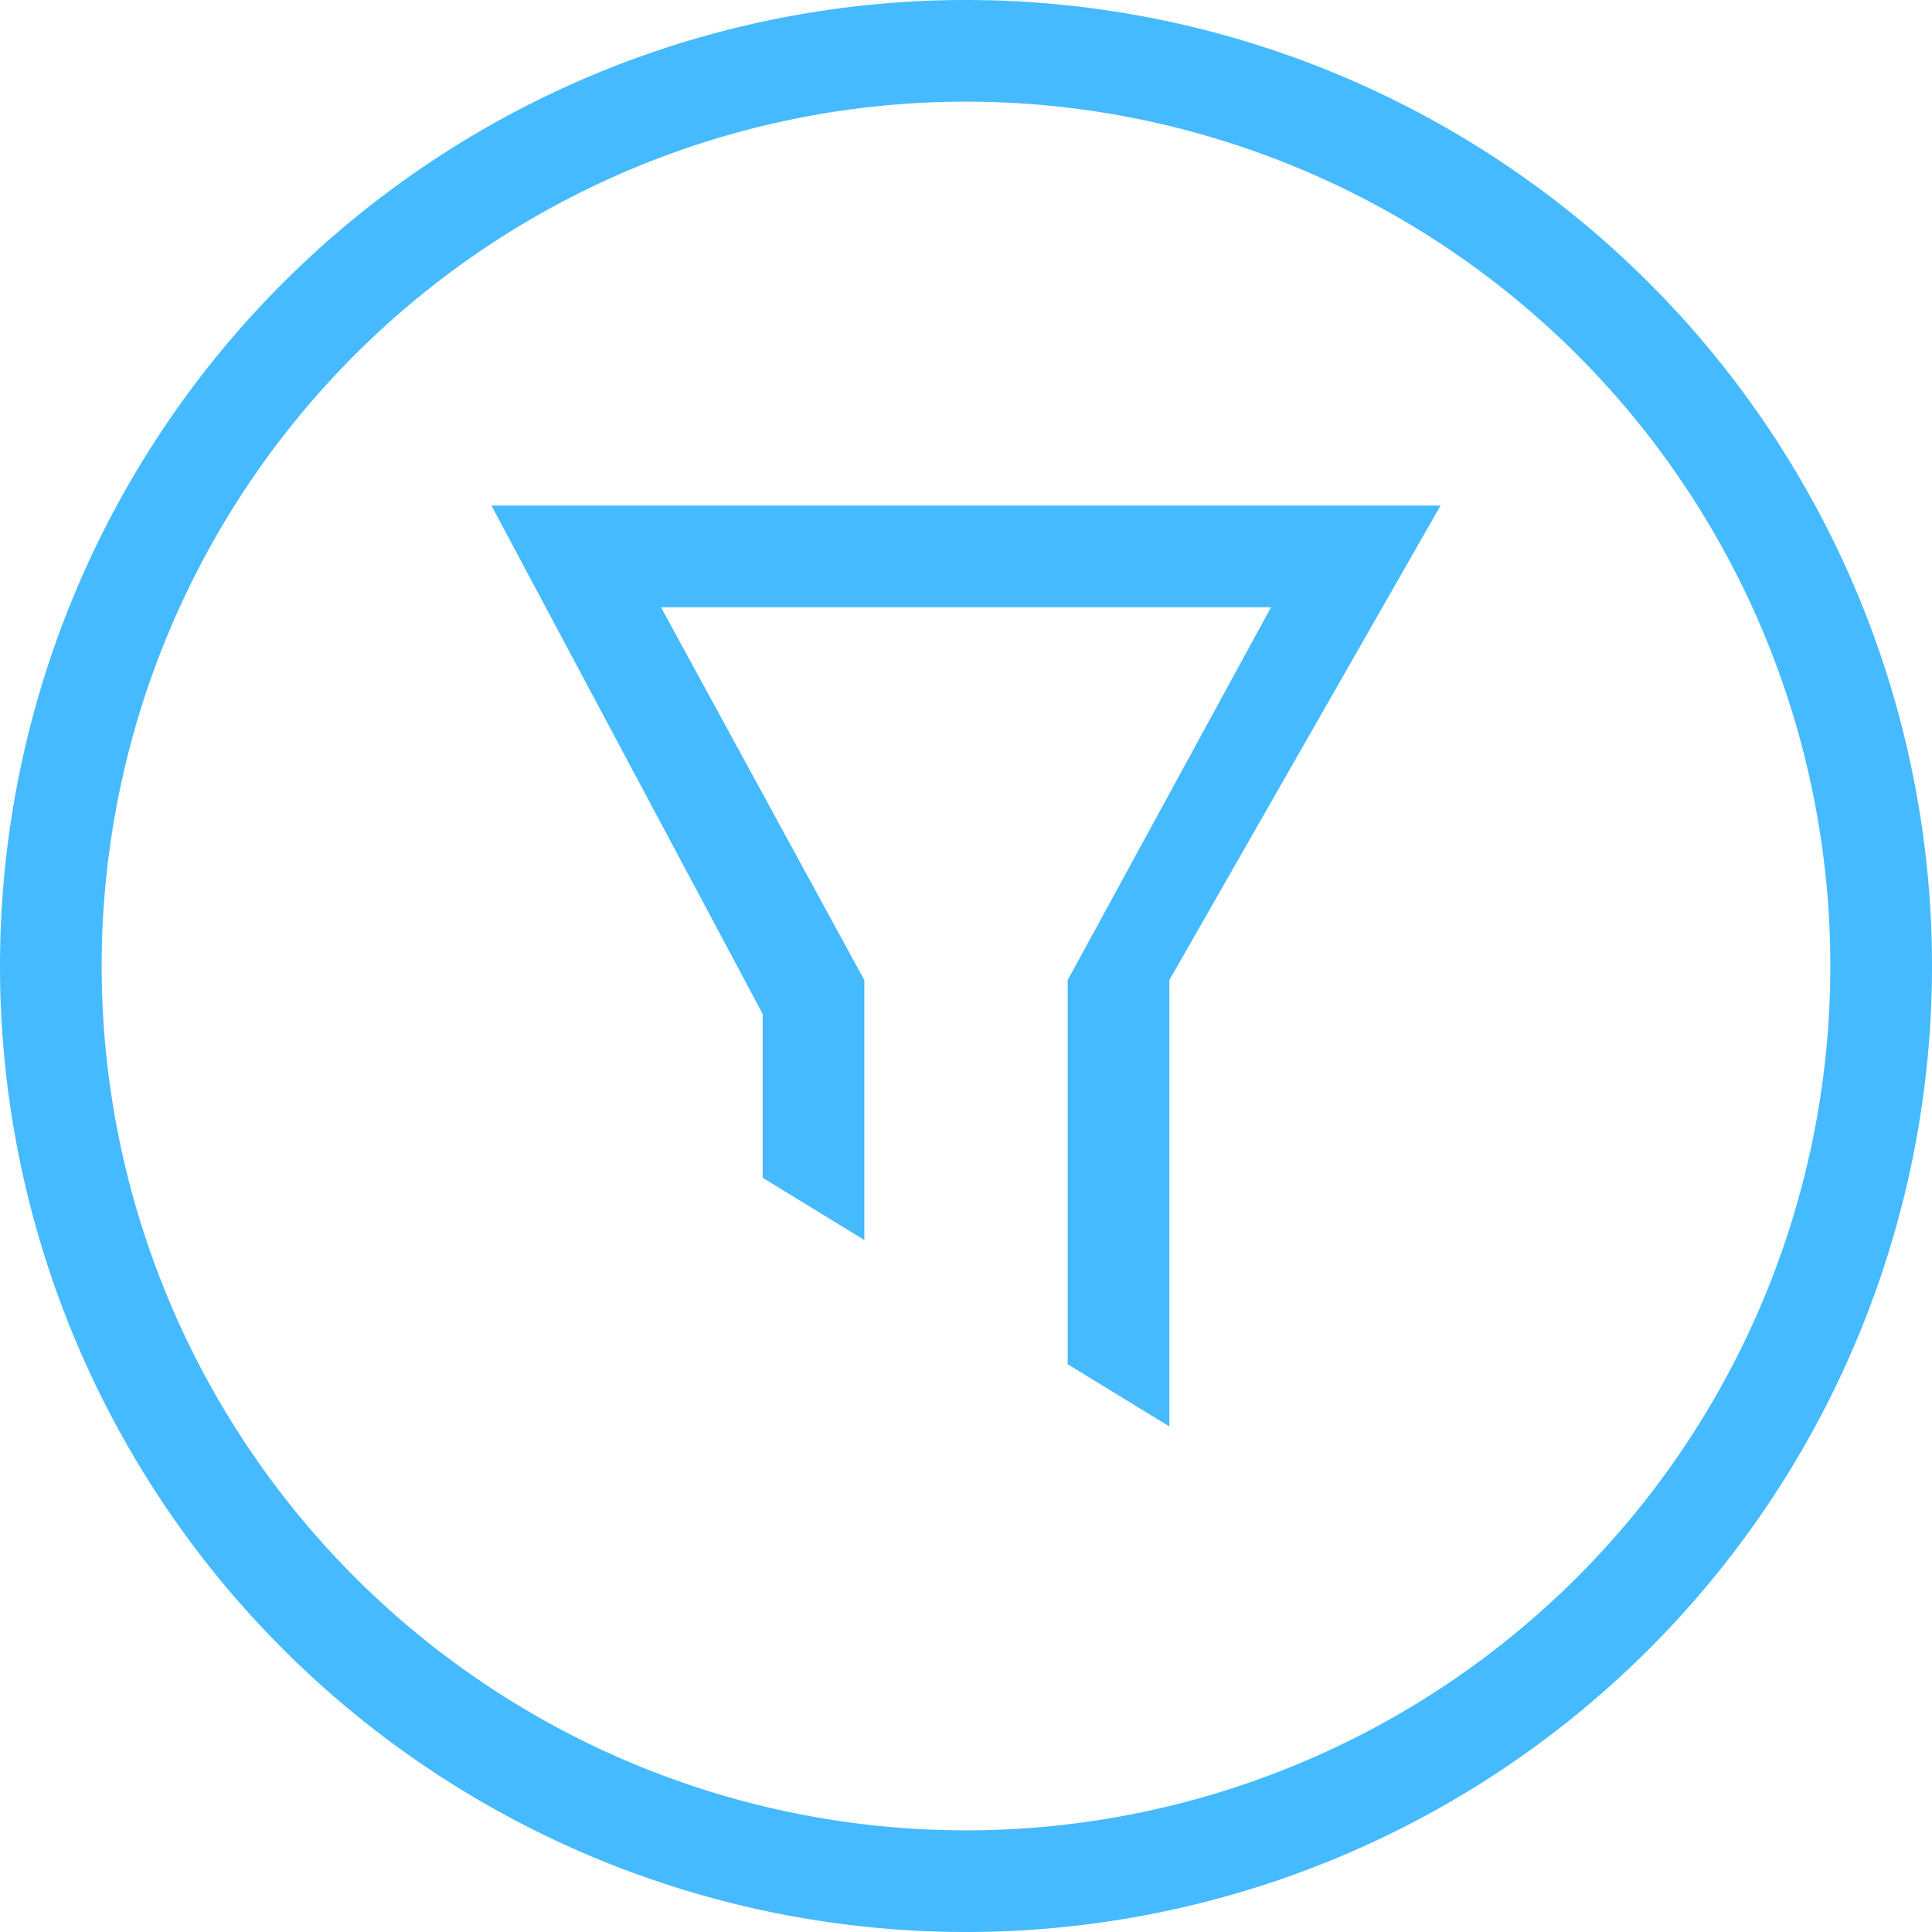 <svg t="1717479160380" class="icon" viewBox="0 0 1024 1024" version="1.1" xmlns="http://www.w3.org/2000/svg" p-id="17760" width="256" height="256"><path d="M260.48 267.968l143.744 269.44v86.848l53.888 32.96V519.488L350.336 321.856h323.328L565.888 519.488v203.584l53.888 32.96V519.488l143.744-251.52H260.48zM512 0a512 512 0 1 0 0 1024A512 512 0 0 0 512 0z m0 970.112A458.112 458.112 0 1 1 512 53.888a458.112 458.112 0 0 1 0 916.224z" fill="#46BAFE" p-id="17761"></path></svg>